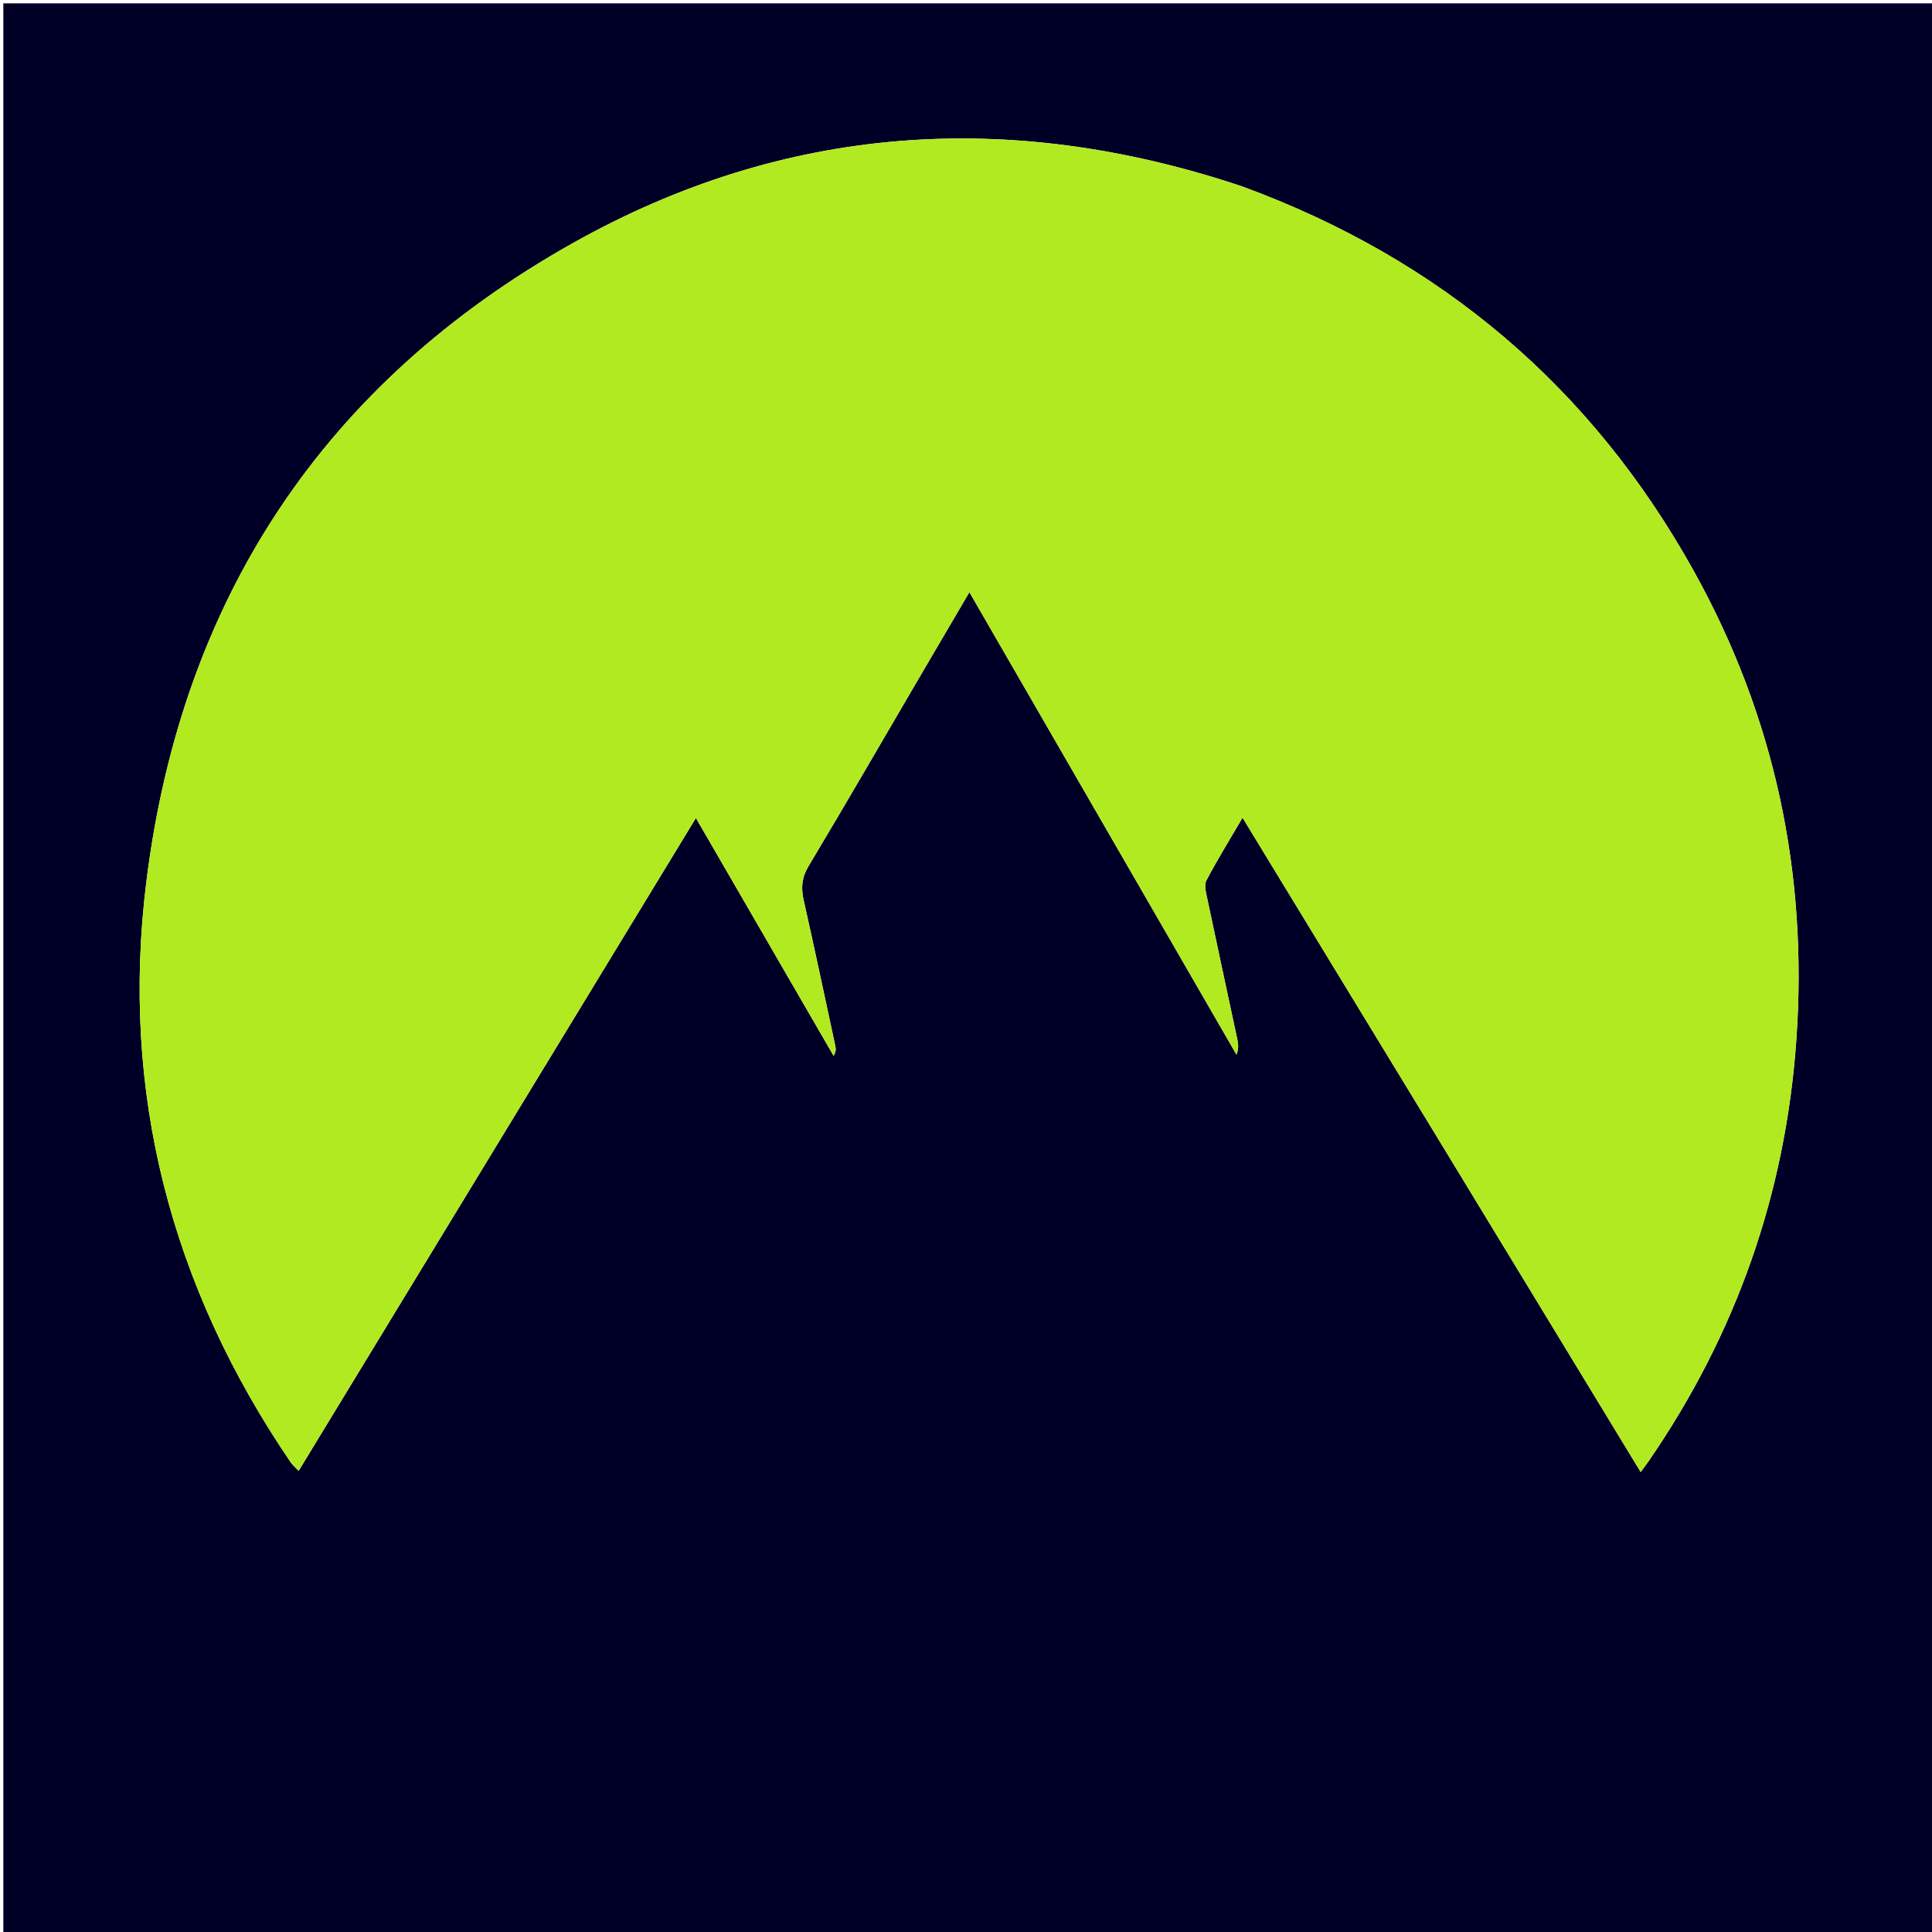 <?xml version="1.0" ?>
<svg xmlns="http://www.w3.org/2000/svg" viewBox="0 0 580 580">
	<style>
		.cls0 { fill: #000027; }
		.cls1 { fill: #B1EA21; }
	</style>
	<path d="M 327.0,581.0 L 1.0,581.0 L 1.0,1.0 L 581.0,1.0 L 581.0,581.0 L 327.0,581.0 M 372.617,55.88 C 303.249,32.691 235.687,37.19 171.917,73.01 C 97.319,114.912 54.529,179.693 43.946,264.624 C 36.056,327.944 51.326,386.168 87.228,438.938 C 87.825,439.814 88.677,440.518 89.654,441.562 C 129.414,376.219 168.95,311.248 208.916,245.569 L 250.257,316.969 C 250.939,315.789 250.968,314.952 250.797,314.159 C 247.653,299.522 244.557,284.875 241.269,270.271 C 240.426,266.531 240.679,263.436 242.756,259.97 C 253.788,241.569 264.518,222.987 275.359,204.472 C 280.439,195.797 285.531,187.129 291.018,177.776 L 371.2,316.609 C 371.876,314.926 371.768,313.519 371.477,312.149 C 368.46,297.994 365.387,283.851 362.411,269.687 C 362.043,267.934 361.432,265.708 362.151,264.342 C 365.431,258.109 369.147,252.105 373.018,245.485 C 393.306,278.792 413.128,311.309 432.925,343.843 C 452.737,376.402 472.522,408.977 492.542,441.912 C 493.695,440.338 494.404,439.422 495.058,438.469 C 521.182,400.437 535.985,358.45 539.256,312.393 C 542.806,262.41 532.846,215.276 508.536,171.507 C 477.893,116.339 432.67,77.873 372.616,55.88 L 372.617,55.88" class="cls0"/>
	<path d="M 372.997,55.974 C 432.671,77.874 477.894,116.339 508.537,171.507 C 532.847,215.276 542.807,262.41 539.257,312.393 C 535.986,358.45 521.183,400.437 495.059,438.469 C 494.405,439.422 493.696,440.338 492.543,441.912 C 472.523,408.977 452.738,376.402 432.926,343.842 C 413.13,311.309 393.307,278.792 373.019,245.485 C 369.149,252.105 365.433,258.109 362.152,264.342 C 361.433,265.708 362.044,267.934 362.412,269.687 C 365.389,283.851 368.462,297.994 371.478,312.15 C 371.769,313.518 371.878,314.926 371.201,316.61 L 291.017,177.776 C 285.53,187.129 280.437,195.796 275.358,204.472 C 264.518,222.987 253.787,241.569 242.755,259.97 C 240.677,263.436 240.425,266.53 241.268,270.27 C 244.556,284.875 247.652,299.522 250.797,314.158 C 250.967,314.952 250.937,315.789 250.257,316.968 L 208.915,245.569 L 89.653,441.562 C 88.676,440.517 87.823,439.814 87.227,438.938 C 51.325,386.168 36.054,327.944 43.945,264.624 C 54.528,179.693 97.318,114.912 171.918,73.01 C 235.687,37.19 303.248,32.691 372.997,55.974 L 372.997,55.974" class="cls1"/>
</svg>